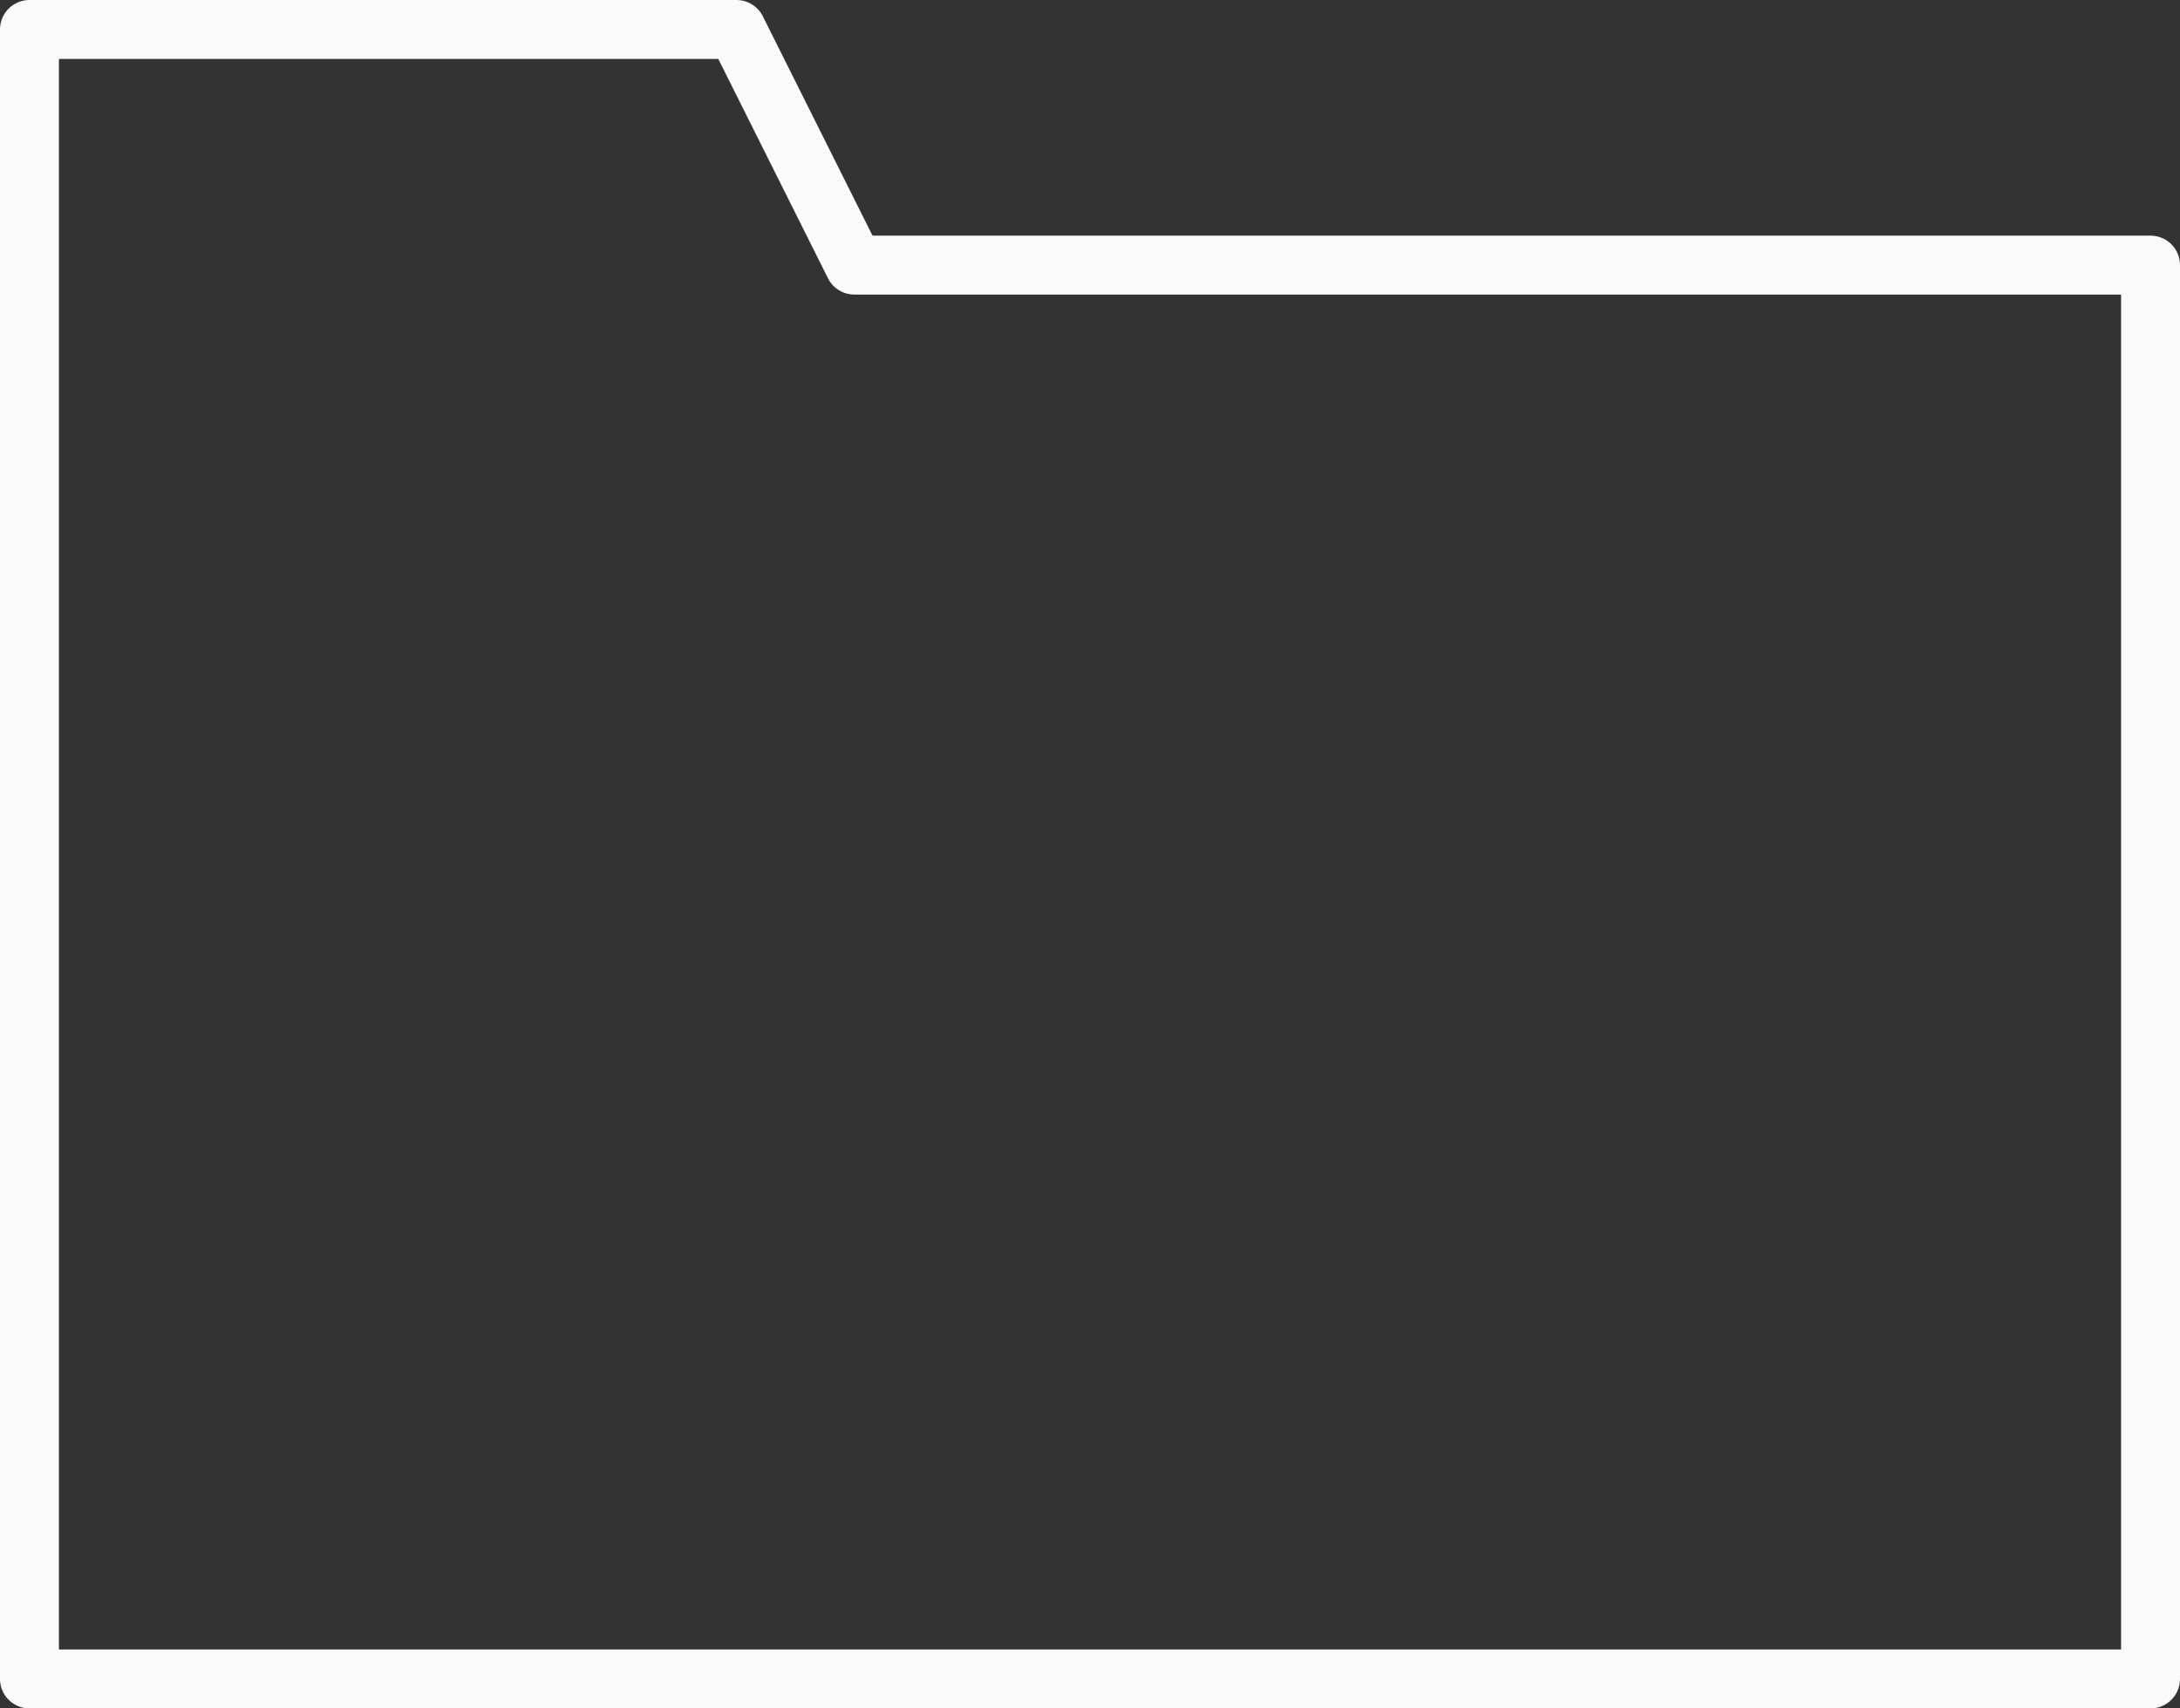 <svg width="74" height="58" viewBox="0 0 74 58" fill="none" xmlns="http://www.w3.org/2000/svg">
<rect x="0" y="0" width="74" height="58" fill="#333333" stroke="none"/>
<path d="M1 1H25L29 9H73V57H1V1Z" stroke="#FAFAFA" stroke-width="2" stroke-linecap="round" stroke-linejoin="round"/>
</svg>
